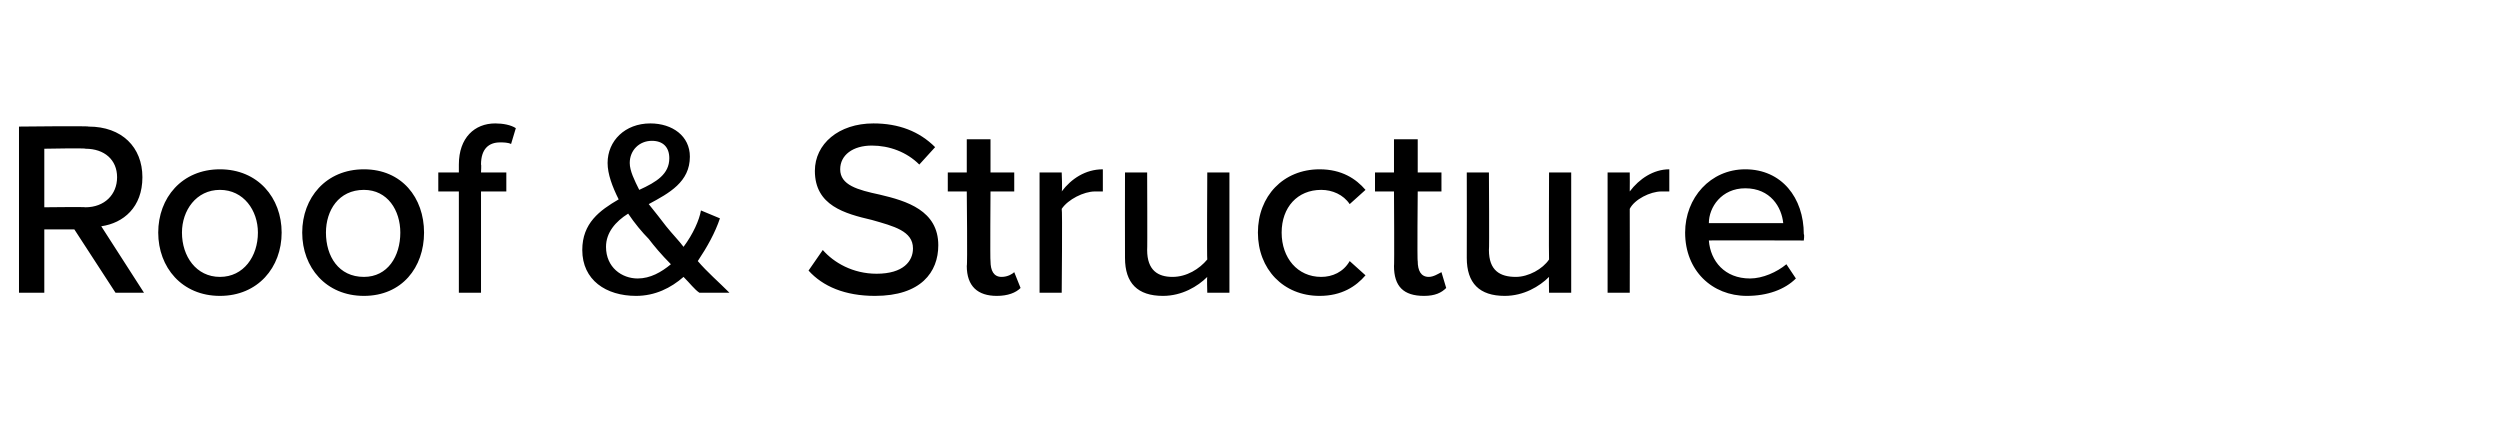 <?xml version="1.0" standalone="no"?>
<!DOCTYPE svg PUBLIC "-//W3C//DTD SVG 1.1//EN" "http://www.w3.org/Graphics/SVG/1.1/DTD/svg11.dtd">
<svg xmlns="http://www.w3.org/2000/svg" version="1.1" width="158px" height="27.9px" viewBox="0 -6 158 27.9" style="top:-6px">
  <desc>Roof &amp; Structure</desc>
  <defs/>
  <g id="Polygon276250">
    <path d="M 4.7 8.5 L 2.8 8.5 L 2.8 12.5 L 1.2 12.5 L 1.2 2 C 1.2 2 5.64 1.95 5.6 2 C 7.7 2 9 3.3 9 5.2 C 9 7.1 7.8 8.1 6.4 8.3 C 6.4 8.31 9.1 12.5 9.1 12.5 L 7.3 12.5 L 4.7 8.5 Z M 5.4 3.4 C 5.43 3.35 2.8 3.4 2.8 3.4 L 2.8 7.1 C 2.8 7.1 5.43 7.07 5.4 7.1 C 6.6 7.1 7.4 6.3 7.4 5.2 C 7.4 4.1 6.6 3.4 5.4 3.4 Z M 10 8.7 C 10 6.5 11.5 4.7 13.9 4.7 C 16.3 4.7 17.8 6.5 17.8 8.7 C 17.8 10.9 16.3 12.7 13.9 12.7 C 11.5 12.7 10 10.9 10 8.7 Z M 16.3 8.7 C 16.3 7.3 15.4 6 13.9 6 C 12.4 6 11.5 7.3 11.5 8.7 C 11.5 10.2 12.4 11.5 13.9 11.5 C 15.4 11.5 16.3 10.2 16.3 8.7 Z M 19.1 8.7 C 19.1 6.5 20.6 4.7 23 4.7 C 25.4 4.7 26.8 6.5 26.8 8.7 C 26.8 10.9 25.4 12.7 23 12.7 C 20.6 12.7 19.1 10.9 19.1 8.7 Z M 25.3 8.7 C 25.3 7.3 24.5 6 23 6 C 21.4 6 20.6 7.3 20.6 8.7 C 20.6 10.2 21.4 11.5 23 11.5 C 24.5 11.5 25.3 10.2 25.3 8.7 Z M 29 6.1 L 27.7 6.1 L 27.7 4.9 L 29 4.9 C 29 4.9 29 4.37 29 4.4 C 29 2.7 30 1.8 31.3 1.8 C 31.8 1.8 32.3 1.9 32.6 2.1 C 32.6 2.1 32.3 3.1 32.3 3.1 C 32.1 3 31.8 3 31.6 3 C 30.9 3 30.4 3.4 30.4 4.4 C 30.43 4.37 30.4 4.9 30.4 4.9 L 32 4.9 L 32 6.1 L 30.4 6.1 L 30.4 12.5 L 29 12.5 L 29 6.1 Z M 46.1 12.5 C 46.1 12.5 44.2 12.5 44.2 12.5 C 43.9 12.3 43.6 11.9 43.2 11.5 C 42.4 12.2 41.4 12.7 40.2 12.7 C 38.3 12.7 36.8 11.7 36.8 9.8 C 36.8 8.1 37.9 7.3 39.1 6.6 C 38.7 5.8 38.4 5 38.4 4.3 C 38.4 2.9 39.5 1.8 41.1 1.8 C 42.5 1.8 43.6 2.6 43.6 3.9 C 43.6 5.5 42.3 6.2 41 6.9 C 41.4 7.4 41.8 7.9 42.1 8.3 C 42.5 8.8 42.9 9.2 43.2 9.6 C 43.8 8.8 44.2 7.9 44.3 7.3 C 44.3 7.3 45.5 7.8 45.5 7.8 C 45.2 8.7 44.7 9.6 44.1 10.5 C 44.7 11.2 45.4 11.8 46.1 12.5 Z M 40.4 6 C 41.5 5.5 42.3 5 42.3 4 C 42.3 3.3 41.9 2.9 41.2 2.9 C 40.4 2.9 39.8 3.5 39.8 4.3 C 39.8 4.8 40.1 5.4 40.4 6 Z M 42.4 10.7 C 41.8 10.1 41.3 9.5 41 9.1 C 40.6 8.7 40.1 8.1 39.7 7.5 C 38.9 8 38.3 8.7 38.3 9.6 C 38.3 10.9 39.3 11.6 40.3 11.6 C 41.1 11.6 41.8 11.2 42.4 10.7 Z M 52 9.8 C 52.7 10.6 53.9 11.3 55.4 11.3 C 57.1 11.3 57.7 10.5 57.7 9.7 C 57.7 8.6 56.5 8.3 55.1 7.9 C 53.4 7.5 51.5 7 51.5 4.8 C 51.5 3.1 53 1.8 55.2 1.8 C 56.8 1.8 58.1 2.3 59.1 3.3 C 59.1 3.3 58.1 4.4 58.1 4.4 C 57.3 3.6 56.2 3.2 55.1 3.2 C 53.9 3.2 53.1 3.8 53.1 4.7 C 53.1 5.7 54.2 6 55.6 6.3 C 57.3 6.7 59.3 7.3 59.3 9.5 C 59.3 11.2 58.2 12.7 55.3 12.7 C 53.4 12.7 52 12.1 51.1 11.1 C 51.1 11.1 52 9.8 52 9.8 Z M 61.1 10.8 C 61.15 10.85 61.1 6.1 61.1 6.1 L 59.9 6.1 L 59.9 4.9 L 61.1 4.9 L 61.1 2.8 L 62.6 2.8 L 62.6 4.9 L 64.1 4.9 L 64.1 6.1 L 62.6 6.1 C 62.6 6.1 62.57 10.53 62.6 10.5 C 62.6 11.1 62.8 11.5 63.3 11.5 C 63.7 11.5 64 11.3 64.1 11.2 C 64.1 11.2 64.5 12.2 64.5 12.2 C 64.2 12.5 63.7 12.7 63 12.7 C 61.8 12.7 61.1 12.1 61.1 10.8 Z M 65.7 4.9 L 67.1 4.9 C 67.1 4.9 67.15 6.05 67.1 6.1 C 67.7 5.3 68.6 4.7 69.7 4.7 C 69.7 4.7 69.7 6.1 69.7 6.1 C 69.5 6.1 69.4 6.1 69.2 6.1 C 68.5 6.1 67.5 6.6 67.1 7.2 C 67.15 7.21 67.1 12.5 67.1 12.5 L 65.7 12.5 L 65.7 4.9 Z M 76.3 11.5 C 75.7 12.1 74.7 12.7 73.5 12.7 C 71.9 12.7 71.1 11.9 71.1 10.3 C 71.09 10.29 71.1 4.9 71.1 4.9 L 72.5 4.9 C 72.5 4.9 72.52 9.82 72.5 9.8 C 72.5 11.1 73.2 11.5 74.1 11.5 C 75 11.5 75.8 11 76.3 10.4 C 76.27 10.39 76.3 4.9 76.3 4.9 L 77.7 4.9 L 77.7 12.5 L 76.3 12.5 C 76.3 12.5 76.27 11.5 76.3 11.5 Z M 83.4 4.7 C 84.8 4.7 85.7 5.3 86.3 6 C 86.3 6 85.3 6.9 85.3 6.9 C 84.9 6.3 84.2 6 83.5 6 C 82 6 81 7.1 81 8.7 C 81 10.3 82 11.5 83.5 11.5 C 84.2 11.5 84.9 11.2 85.3 10.5 C 85.3 10.5 86.3 11.4 86.3 11.4 C 85.7 12.1 84.8 12.7 83.4 12.7 C 81.1 12.7 79.5 11 79.5 8.7 C 79.5 6.4 81.1 4.7 83.4 4.7 Z M 88.1 10.8 C 88.13 10.85 88.1 6.1 88.1 6.1 L 86.9 6.1 L 86.9 4.9 L 88.1 4.9 L 88.1 2.8 L 89.6 2.8 L 89.6 4.9 L 91.1 4.9 L 91.1 6.1 L 89.6 6.1 C 89.6 6.1 89.56 10.53 89.6 10.5 C 89.6 11.1 89.8 11.5 90.3 11.5 C 90.6 11.5 90.9 11.3 91.1 11.2 C 91.1 11.2 91.4 12.2 91.4 12.2 C 91.1 12.5 90.7 12.7 90 12.7 C 88.7 12.7 88.1 12.1 88.1 10.8 Z M 97.9 11.5 C 97.3 12.1 96.3 12.7 95.1 12.7 C 93.5 12.7 92.7 11.9 92.7 10.3 C 92.71 10.29 92.7 4.9 92.7 4.9 L 94.1 4.9 C 94.1 4.9 94.13 9.82 94.1 9.8 C 94.1 11.1 94.8 11.5 95.8 11.5 C 96.6 11.5 97.5 11 97.9 10.4 C 97.88 10.39 97.9 4.9 97.9 4.9 L 99.3 4.9 L 99.3 12.5 L 97.9 12.5 C 97.9 12.5 97.88 11.5 97.9 11.5 Z M 101.6 4.9 L 103 4.9 C 103 4.9 103.01 6.05 103 6.1 C 103.6 5.3 104.5 4.7 105.5 4.7 C 105.5 4.7 105.5 6.1 105.5 6.1 C 105.4 6.1 105.2 6.1 105 6.1 C 104.3 6.1 103.3 6.6 103 7.2 C 103.01 7.21 103 12.5 103 12.5 L 101.6 12.5 L 101.6 4.9 Z M 110.3 4.7 C 112.6 4.7 114 6.5 114 8.8 C 114.05 8.83 114 9.2 114 9.2 C 114 9.2 107.98 9.18 108 9.2 C 108.1 10.5 109 11.6 110.6 11.6 C 111.4 11.6 112.3 11.2 112.9 10.7 C 112.9 10.7 113.5 11.6 113.5 11.6 C 112.8 12.3 111.7 12.7 110.4 12.7 C 108.2 12.7 106.5 11.1 106.5 8.7 C 106.5 6.5 108.1 4.7 110.3 4.7 Z M 108 8.1 C 108 8.1 112.7 8.1 112.7 8.1 C 112.6 7.1 111.9 5.9 110.3 5.9 C 108.8 5.9 108 7.1 108 8.1 Z " stroke="none" fill="#000"/>
  </g>
</svg>
